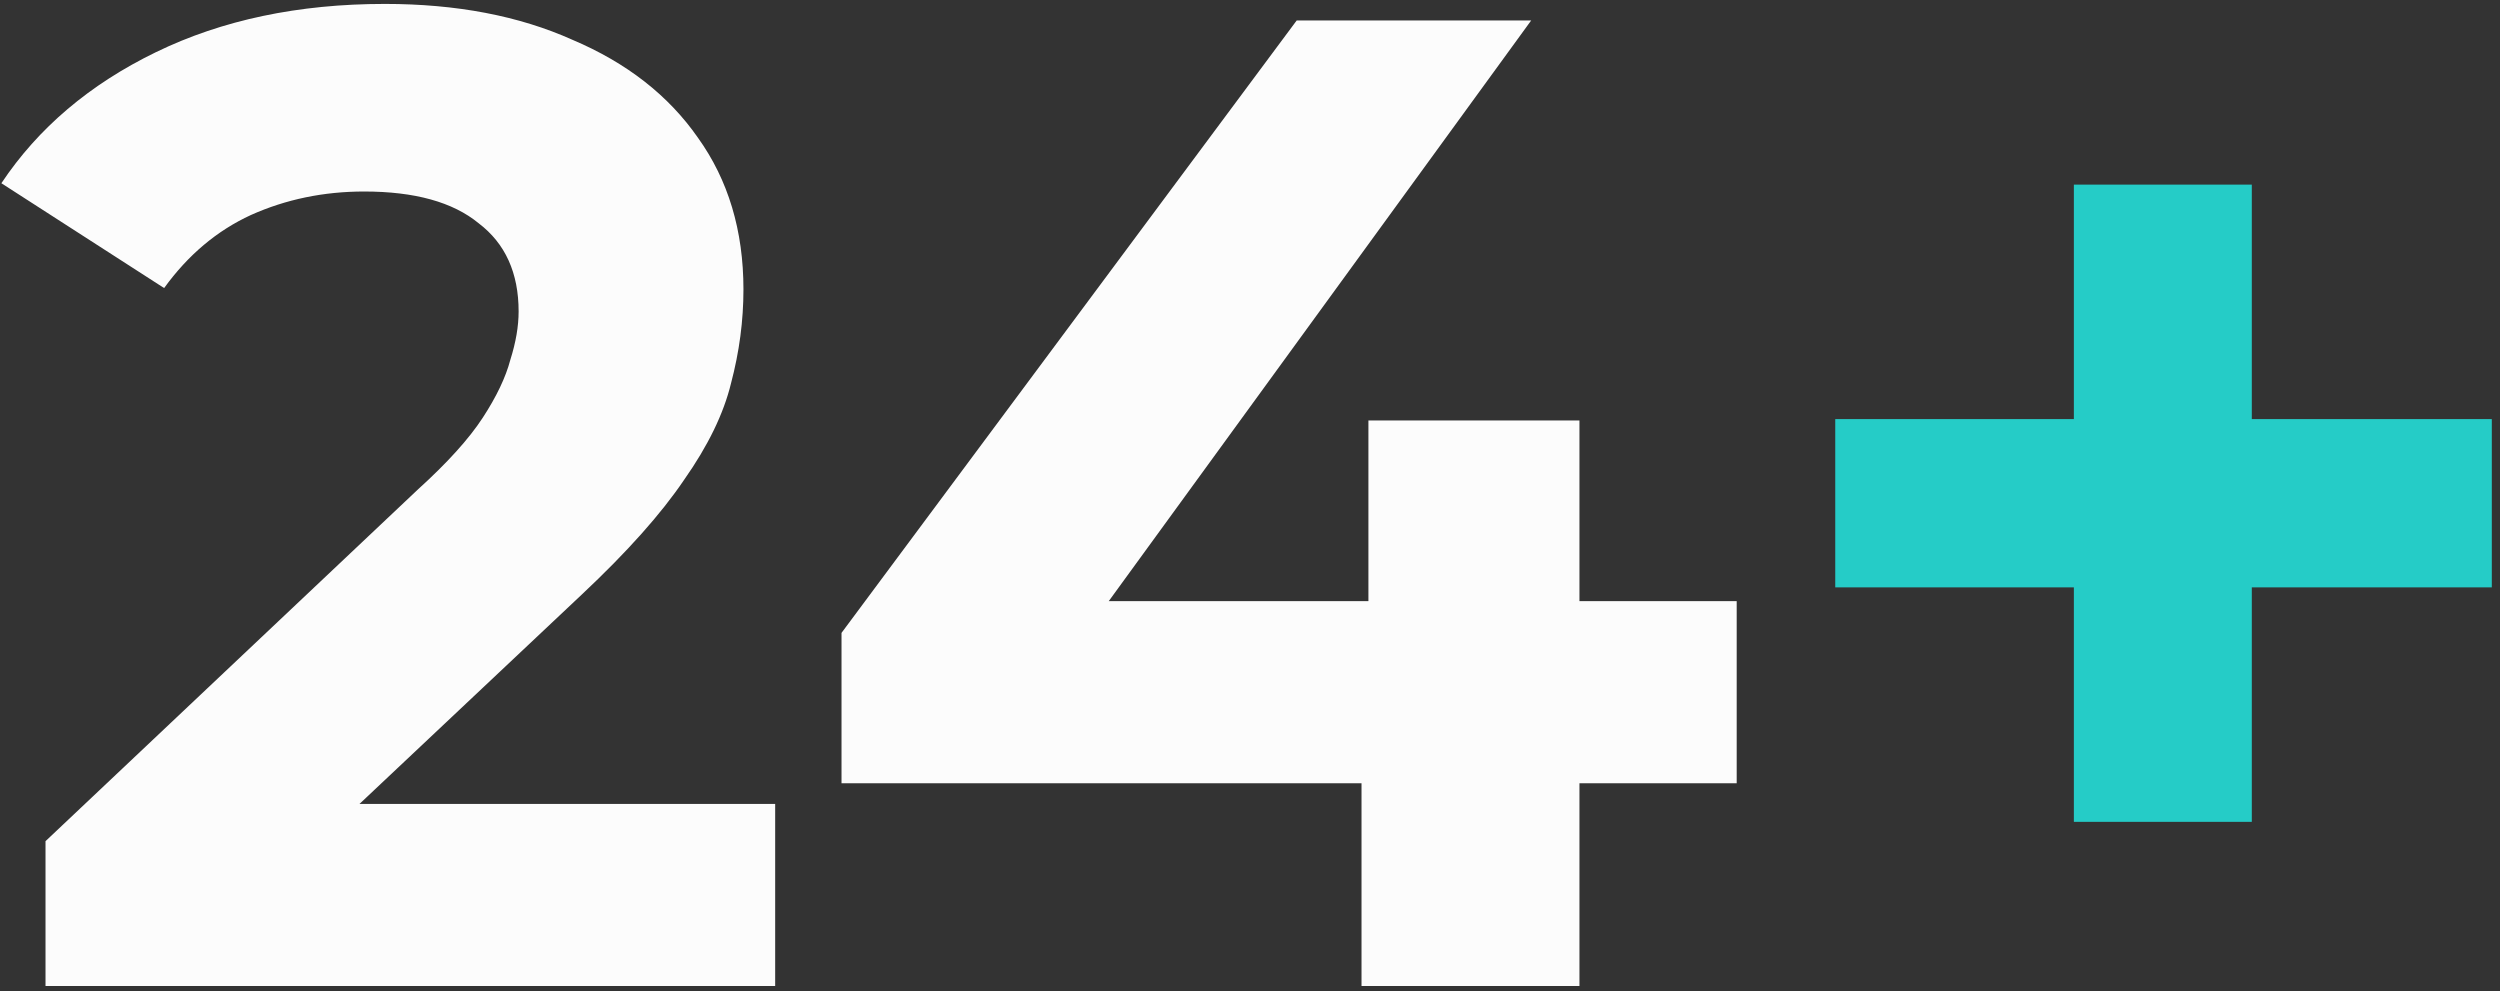 <svg width="232" height="92" viewBox="0 0 232 92" fill="none" xmlns="http://www.w3.org/2000/svg">
<rect x="0" y="0" width="232" height="92" fill="#333333" stroke="none"/>
<path d="M4.224 91.5V78.06L38.784 45.42C41.515 42.945 43.52 40.727 44.8 38.764C46.08 36.801 46.933 35.009 47.36 33.388C47.872 31.767 48.128 30.273 48.128 28.908C48.128 25.324 46.891 22.593 44.416 20.716C42.027 18.753 38.485 17.772 33.792 17.772C30.037 17.772 26.539 18.497 23.296 19.948C20.139 21.399 17.451 23.66 15.232 26.732L0.128 17.004C3.541 11.884 8.32 7.831 14.464 4.844C20.608 1.857 27.691 0.364 35.712 0.364C42.368 0.364 48.171 1.473 53.12 3.692C58.155 5.825 62.037 8.855 64.768 12.78C67.584 16.705 68.992 21.399 68.992 26.86C68.992 29.761 68.608 32.663 67.84 35.564C67.157 38.38 65.707 41.367 63.488 44.524C61.355 47.681 58.197 51.223 54.016 55.148L25.344 82.156L21.376 74.604H71.936V91.5H4.224ZM78.093 72.684V58.732L120.333 1.9H142.093L100.749 58.732L90.637 55.788H161.165V72.684H78.093ZM126.349 91.5V72.684L126.989 55.788V39.02H146.573V91.5H126.349Z" fill="#FCFCFC"/>
<path d="M192.455 76.268V17.132H208.967V76.268H192.455ZM170.311 54.508V38.892H231.239V54.508H170.311Z" fill="#25CCC7"/>
</svg>

